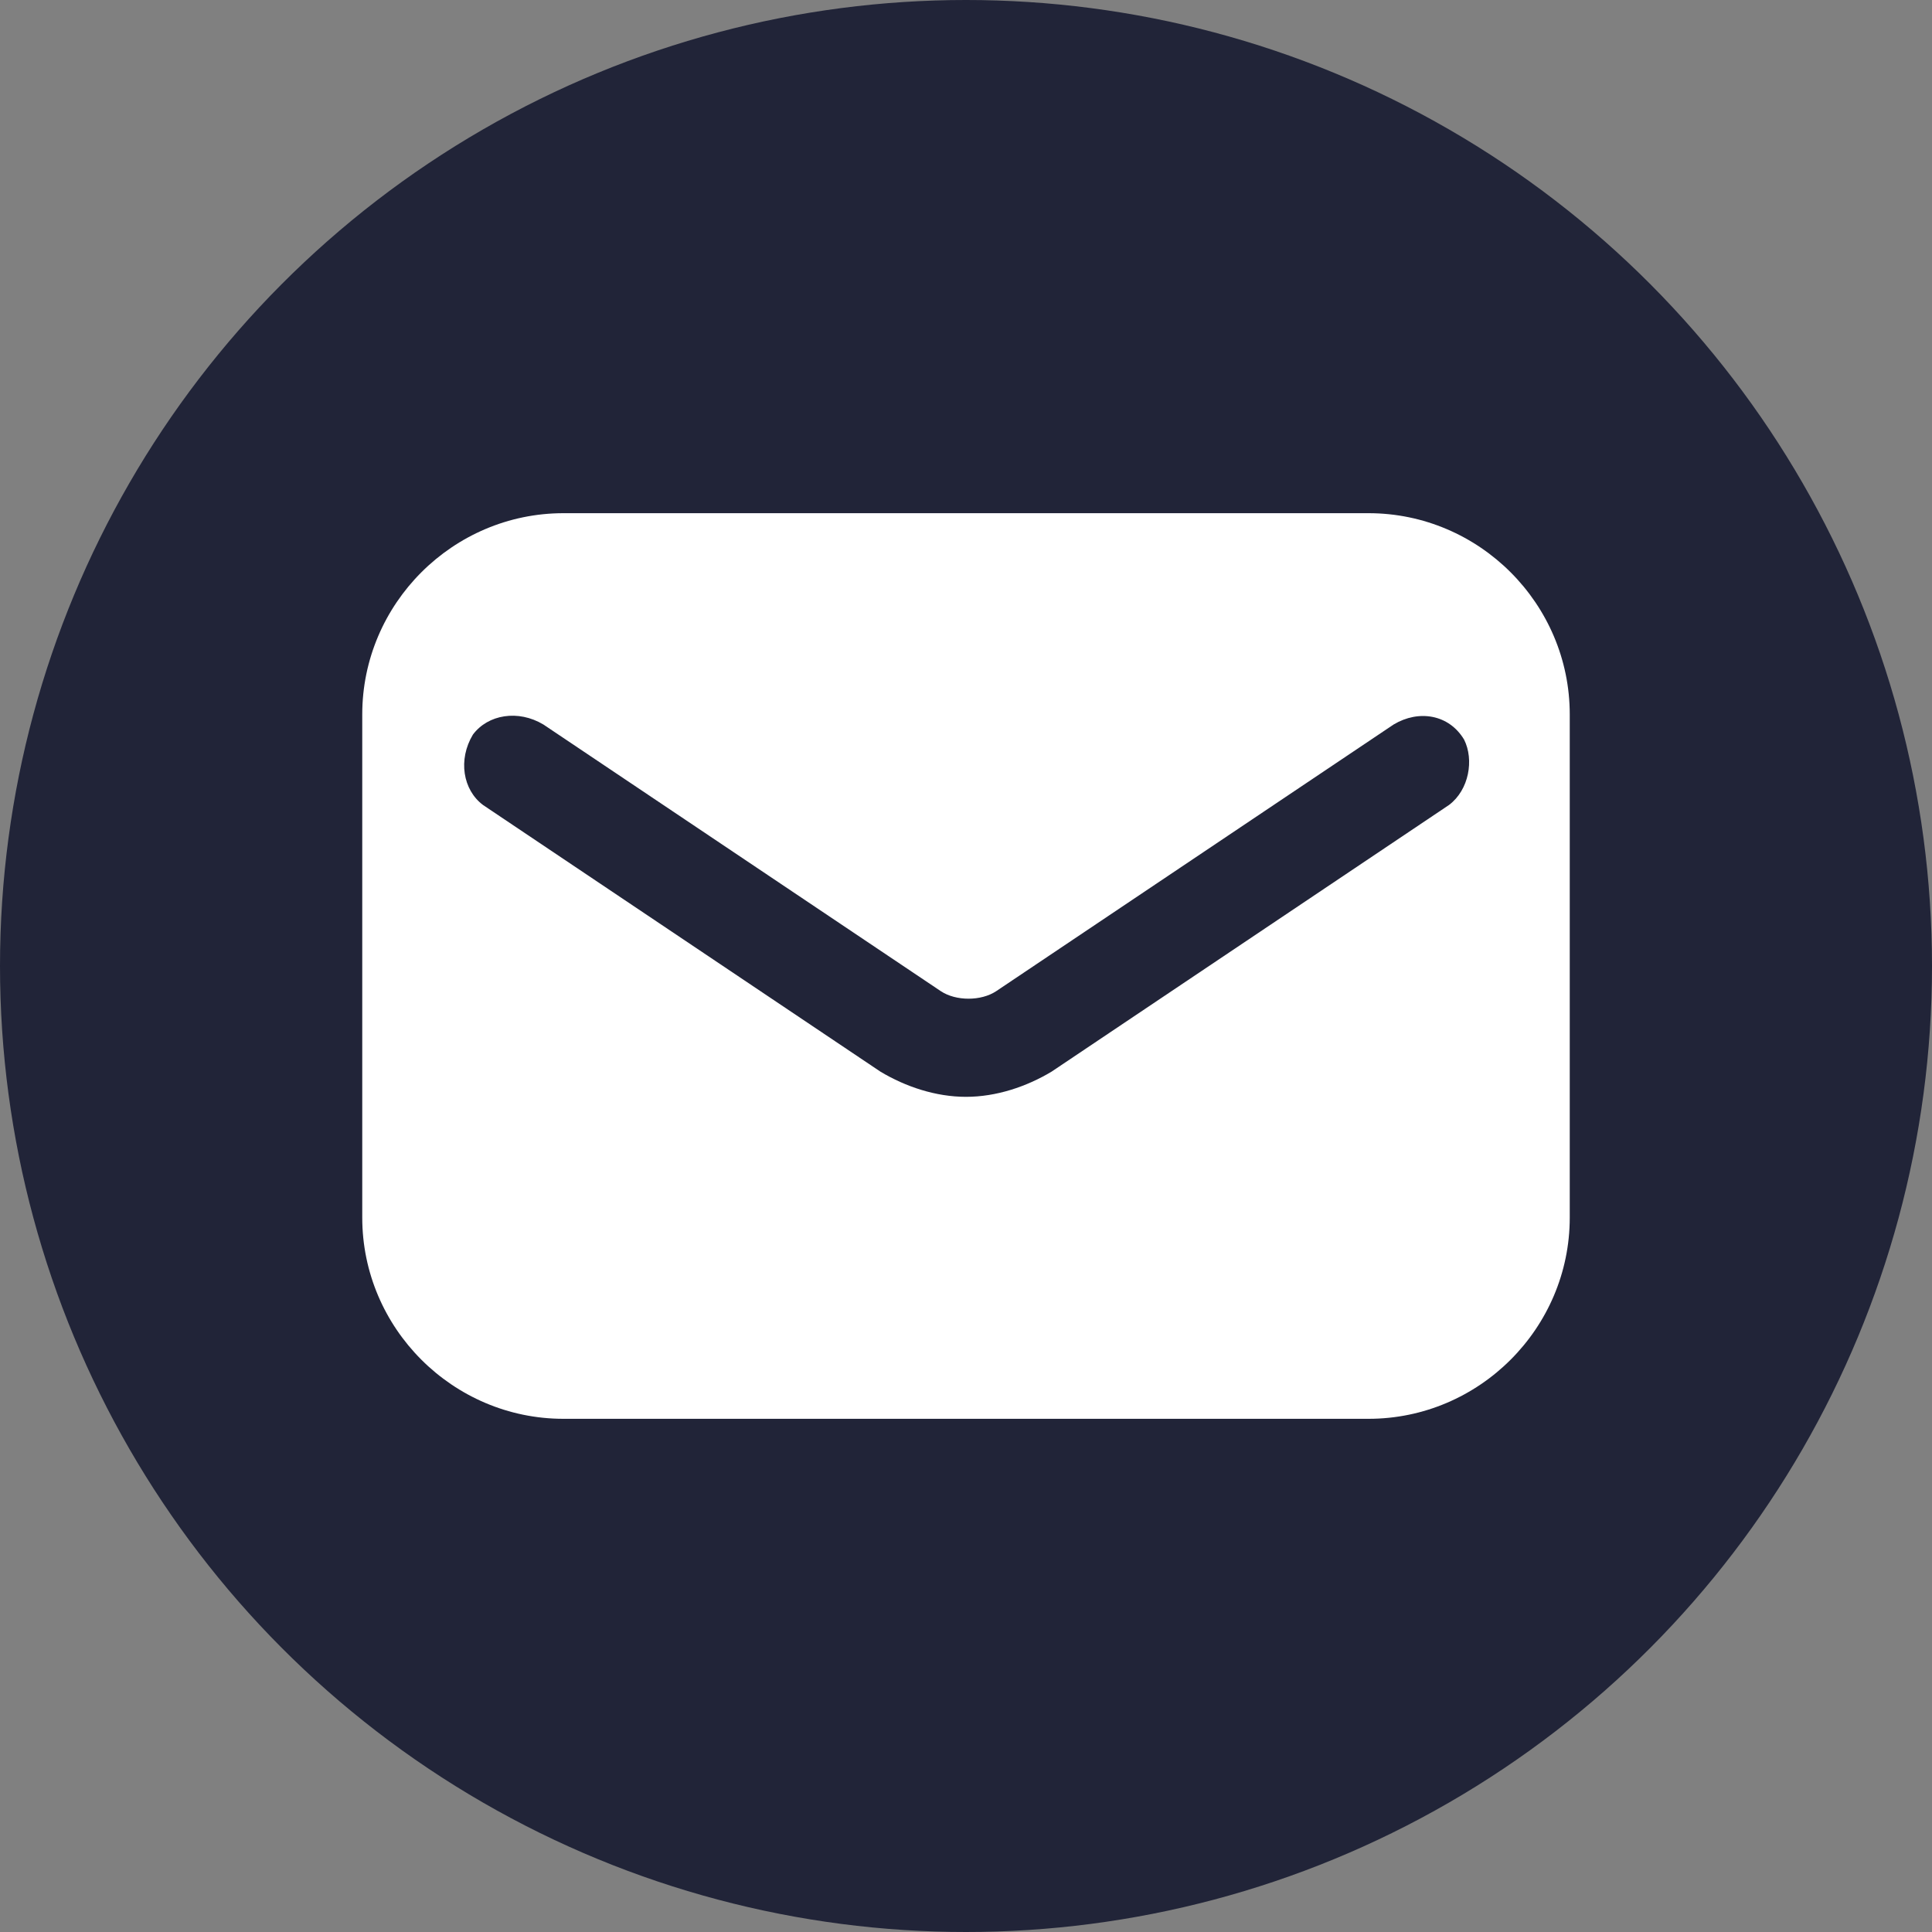 <svg width="32" height="32" viewBox="0 0 32 32" fill="none" xmlns="http://www.w3.org/2000/svg">
<rect x="0" y="0" width="32" height="32" fill="#808080" stroke="none"/>
<g id="icons">
<circle id="Ellipse 2" cx="16" cy="16" r="16" fill="#212438"/>
<path id="email" d="M22.667 8.5H9.333C7.5 8.5 6 10 6 11.833V20.167C6 22 7.5 23.5 9.333 23.5H22.667C24.5 23.5 26 22 26 20.167V11.833C26 10 24.5 8.5 22.667 8.5ZM24 13.333L17.417 17.75C17 18 16.5 18.167 16 18.167C15.5 18.167 15 18 14.583 17.75L8 13.333C7.667 13.083 7.583 12.583 7.833 12.167C8.083 11.833 8.583 11.75 9 12L15.583 16.417C15.833 16.583 16.25 16.583 16.5 16.417L23.083 12C23.5 11.75 24 11.833 24.25 12.25C24.417 12.583 24.333 13.083 24 13.333Z" fill="white"/>
</g>
</svg>
